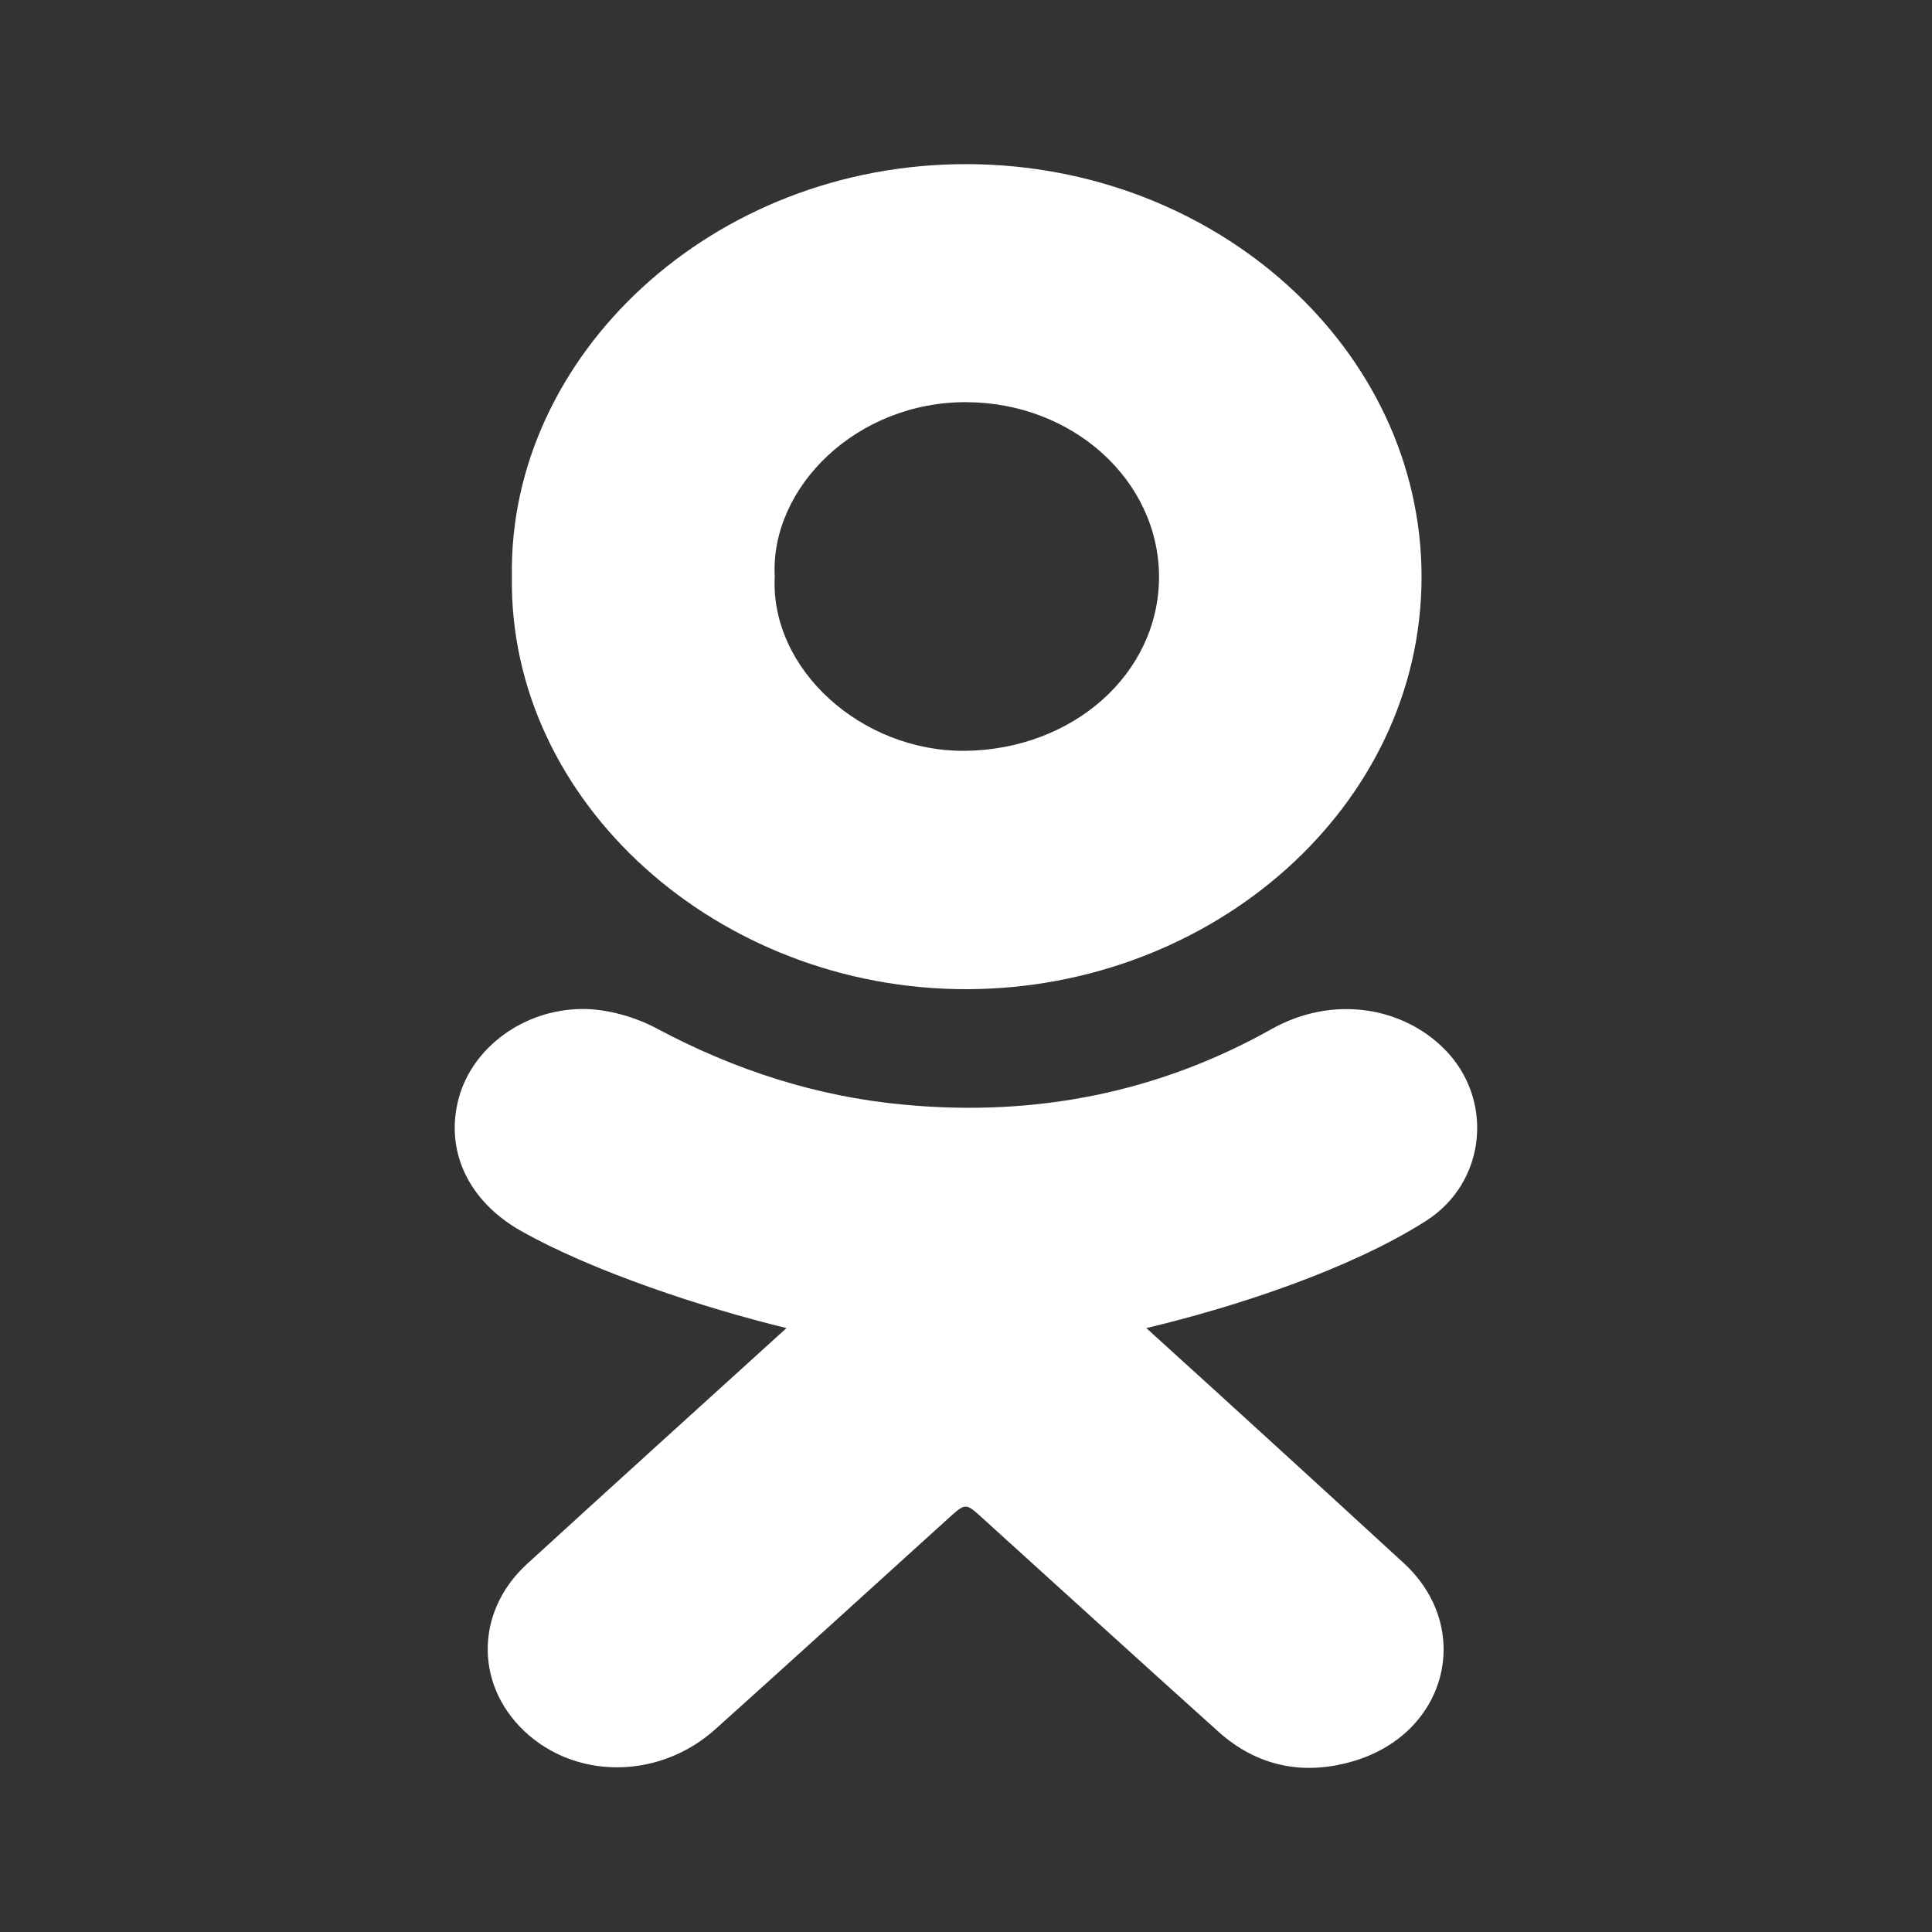 <svg width="24" height="24" viewBox="0 0 24 24" fill="none" xmlns="http://www.w3.org/2000/svg">
<rect x="0" y="0" width="24" height="24" fill="#333333" stroke="none"/>
<path d="M9.77 16.498C8.753 16.251 7.37 15.798 6.474 15.292C5.813 14.92 5.519 14.285 5.702 13.63C5.871 13.02 6.496 12.538 7.236 12.534C7.544 12.534 7.888 12.631 8.16 12.777C9.115 13.286 10.132 13.622 11.234 13.723C12.866 13.877 14.397 13.569 15.793 12.785C16.565 12.352 17.426 12.514 17.939 13.028C18.563 13.65 18.47 14.69 17.707 15.171C16.765 15.77 15.347 16.235 14.24 16.498C15.235 17.4 16.444 18.504 17.434 19.414C18.304 20.21 17.992 21.509 16.841 21.869C16.203 22.067 15.619 21.945 15.137 21.513C14.156 20.631 13.179 19.741 12.202 18.856C11.996 18.669 11.996 18.669 11.787 18.856C10.819 19.733 9.855 20.611 8.883 21.484C8.213 22.083 7.223 22.111 6.576 21.561C5.903 20.987 5.88 20.041 6.545 19.43C7.54 18.52 8.771 17.404 9.77 16.498Z" fill="white"/>
<path d="M6.359 7.167C6.31 4.425 8.843 2.027 12.024 2.039C15.107 2.051 17.659 4.336 17.659 7.167C17.659 10.023 15.062 12.28 12.015 12.288C8.919 12.296 6.318 9.966 6.359 7.167H6.359ZM9.624 7.163C9.566 8.316 10.704 9.339 11.989 9.327C13.327 9.311 14.393 8.373 14.398 7.171C14.398 5.97 13.331 5.004 12.011 4.996C10.646 4.987 9.566 6.051 9.624 7.163H9.624Z" fill="white"/>
</svg>
